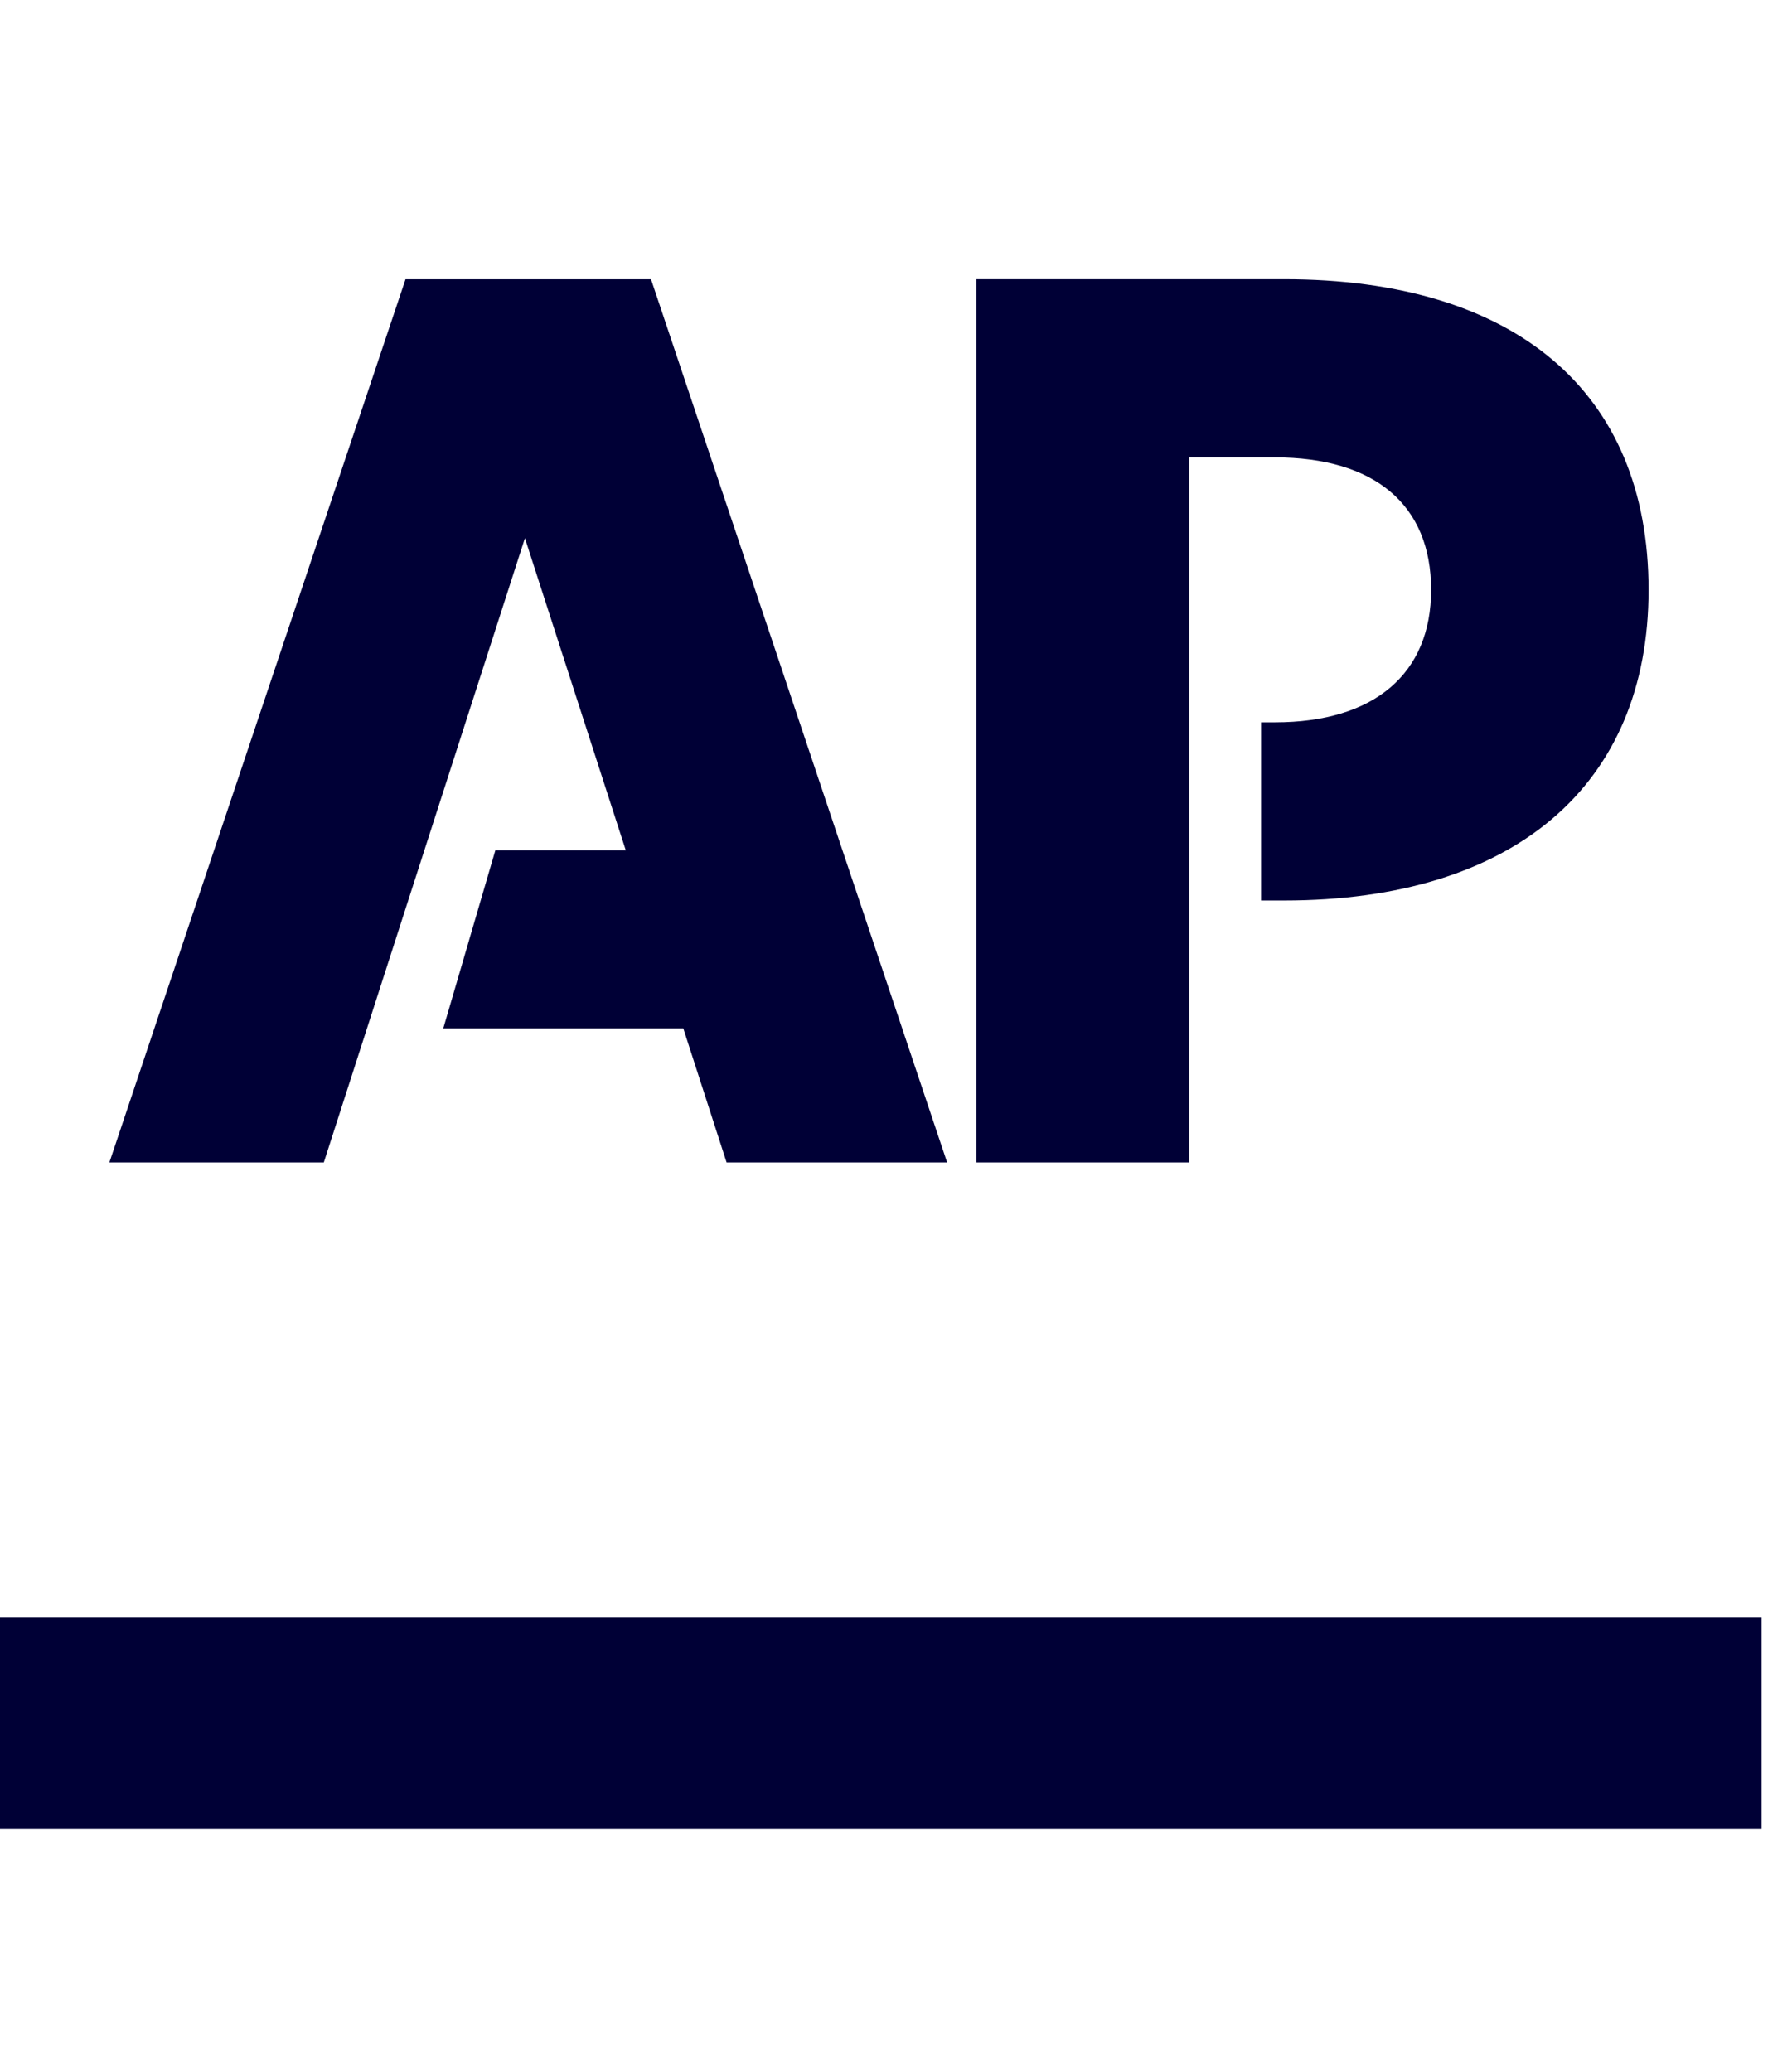 <svg viewBox="0 0 64 75" width="64" height="75" fill="none" xmlns="http://www.w3.org/2000/svg">
                <g clip-path="url(#clip0)" fill-rule="evenodd" clip-rule="evenodd" fill="#000036">
                  <path d="M0 58.548h63.77v7.663H0v-7.663zM14.68 10.108L3.96 42.08h7.762l7.28-22.598 3.65 11.298h-4.72l-1.886 6.45h8.69l1.566 4.85h7.983L23.567 10.11H14.68zM46.483 10.108H35.34V42.08h7.706V16.558h3.105c3.603 0 5.654 1.708 5.654 4.795 0 3.032-2.051 4.796-5.654 4.796h-.5v6.45h.832c8.315 0 13.194-4.163 13.194-11.246 0-7.22-4.879-11.245-13.194-11.245z" />
                </g>
                <defs>
                  <clipPath id="clip0">
                    <path fill="#fff" transform="translate(0 .36)" d="M0 0h63.77v74.399H0z" />
                  </clipPath>
                </defs>
              </svg>